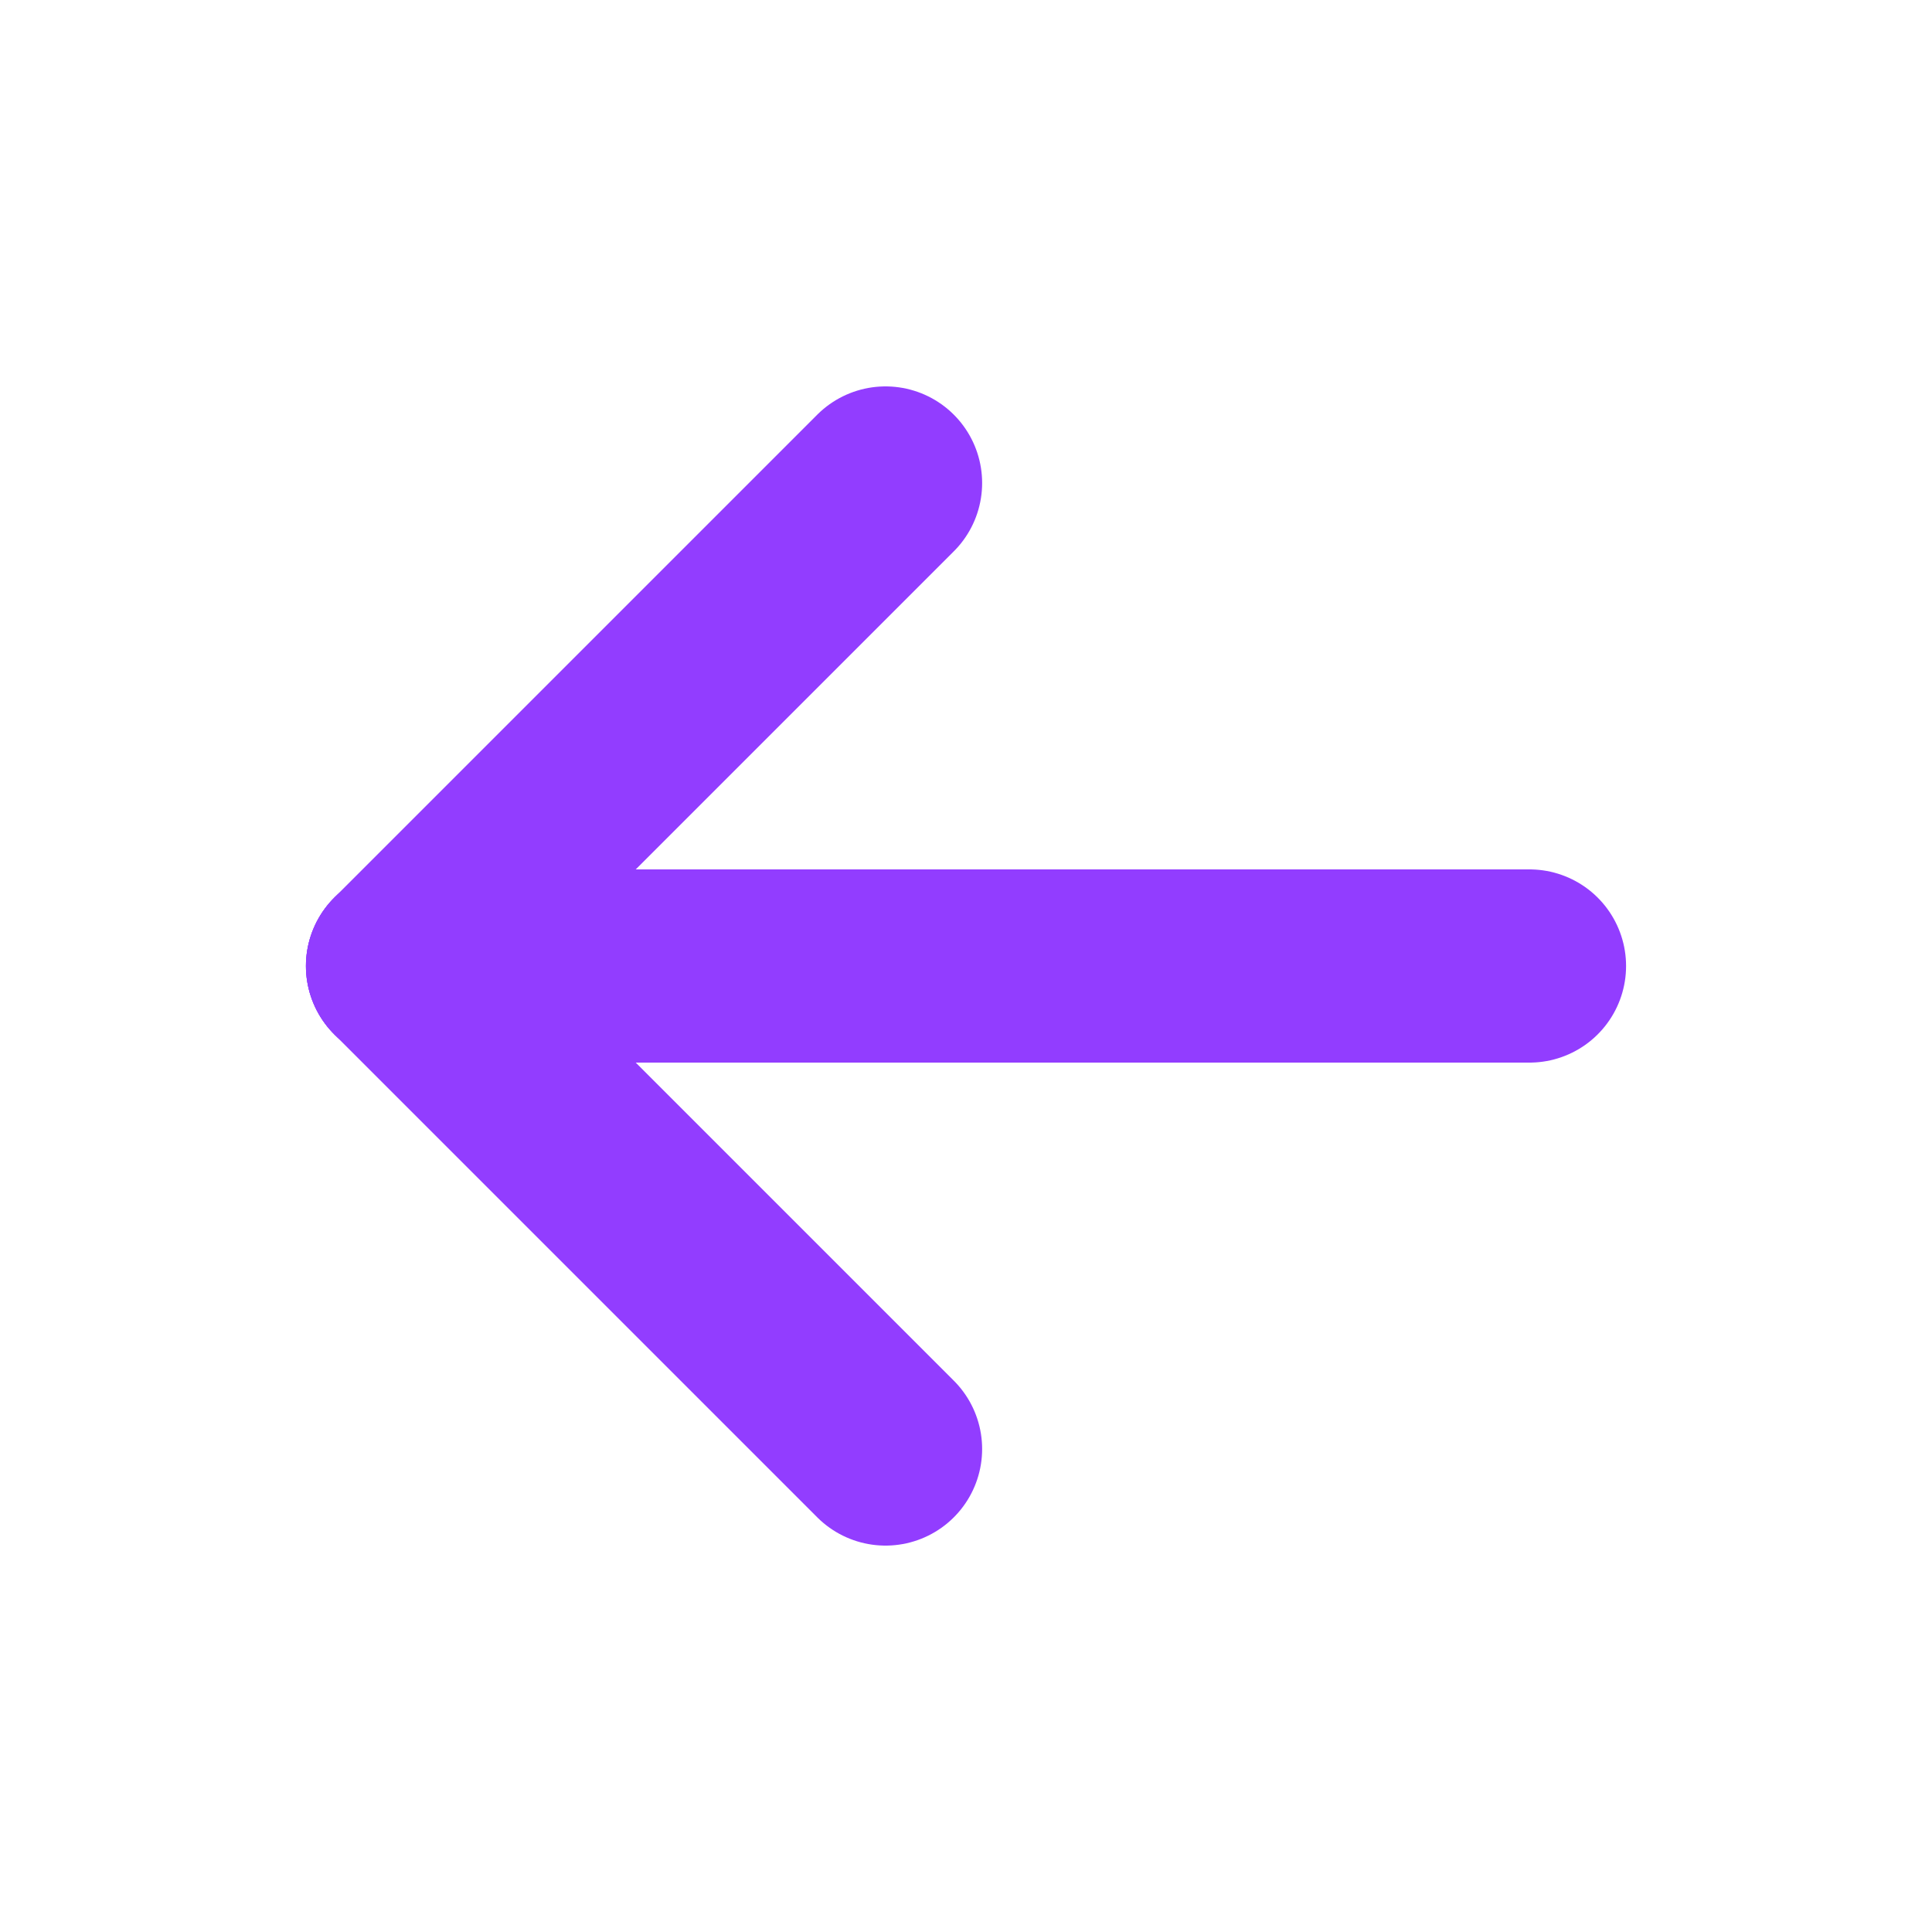 <svg width="20" height="20" viewBox="0 0 20 20" fill="none" xmlns="http://www.w3.org/2000/svg">
<g clip-path="url(#clip0_4335_97)">
<path d="M4.167 10H15.833" stroke="#923DFF" stroke-width="2" stroke-linecap="round" stroke-linejoin="round"/>
<path d="M4.167 10L9.167 15" stroke="#923DFF" stroke-width="2" stroke-linecap="round" stroke-linejoin="round"/>
<path d="M4.167 10L9.167 5" stroke="#923DFF" stroke-width="2" stroke-linecap="round" stroke-linejoin="round"/>
</g>
<defs>
<clipPath id="clip0_4335_97">
<rect width="20" height="20" fill="white"/>
</clipPath>
</defs>
</svg>
